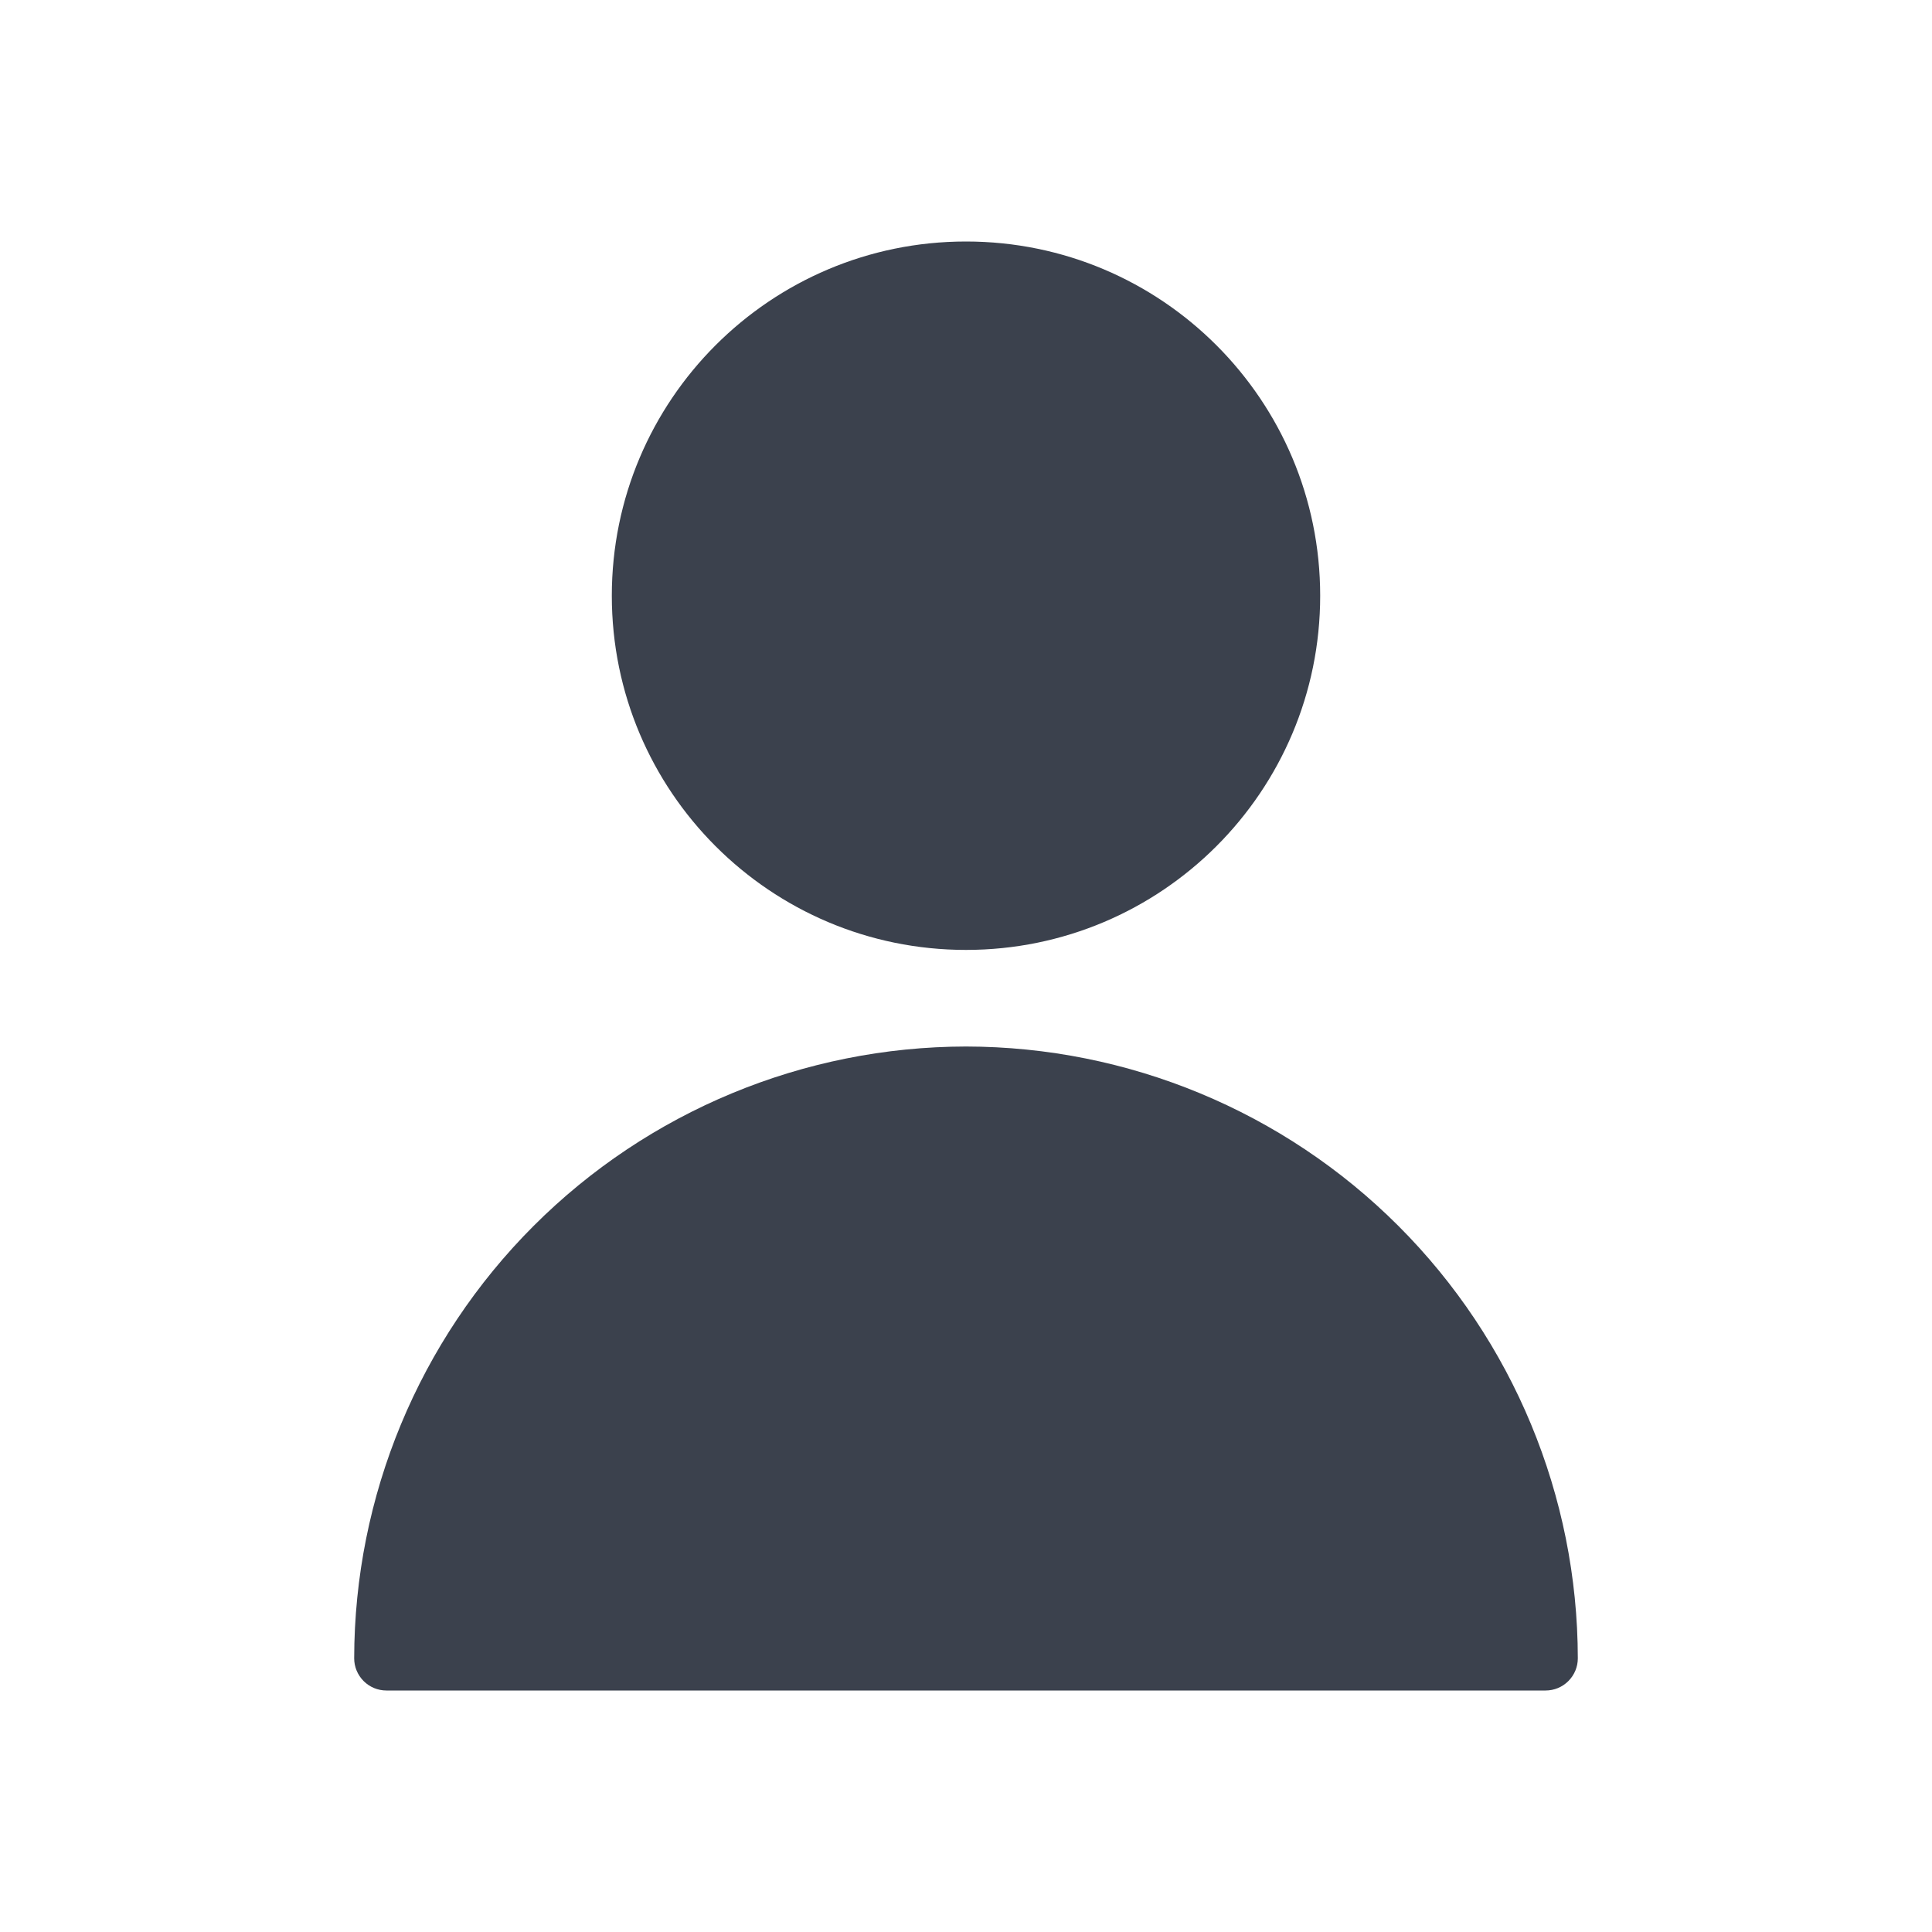 <svg width="40" height="40" viewBox="0 0 40 40" fill="none" xmlns="http://www.w3.org/2000/svg">
<path d="M20 19.667C24.05 19.667 27.333 16.384 27.333 12.334C27.333 8.284 24.05 5 20 5C15.95 5 12.667 8.284 12.667 12.334C12.667 16.384 15.95 19.667 20 19.667Z" fill="#3B414D"/>
<path d="M20 21.667C16.642 21.671 13.422 23.007 11.048 25.381C8.673 27.756 7.337 30.976 7.333 34.334C7.333 34.511 7.404 34.68 7.529 34.805C7.654 34.93 7.823 35 8 35H32C32.177 35 32.346 34.93 32.471 34.805C32.596 34.68 32.667 34.511 32.667 34.334C32.663 30.976 31.327 27.756 28.952 25.381C26.578 23.007 23.358 21.671 20 21.667Z" fill="#3B414D"/>
</svg>
